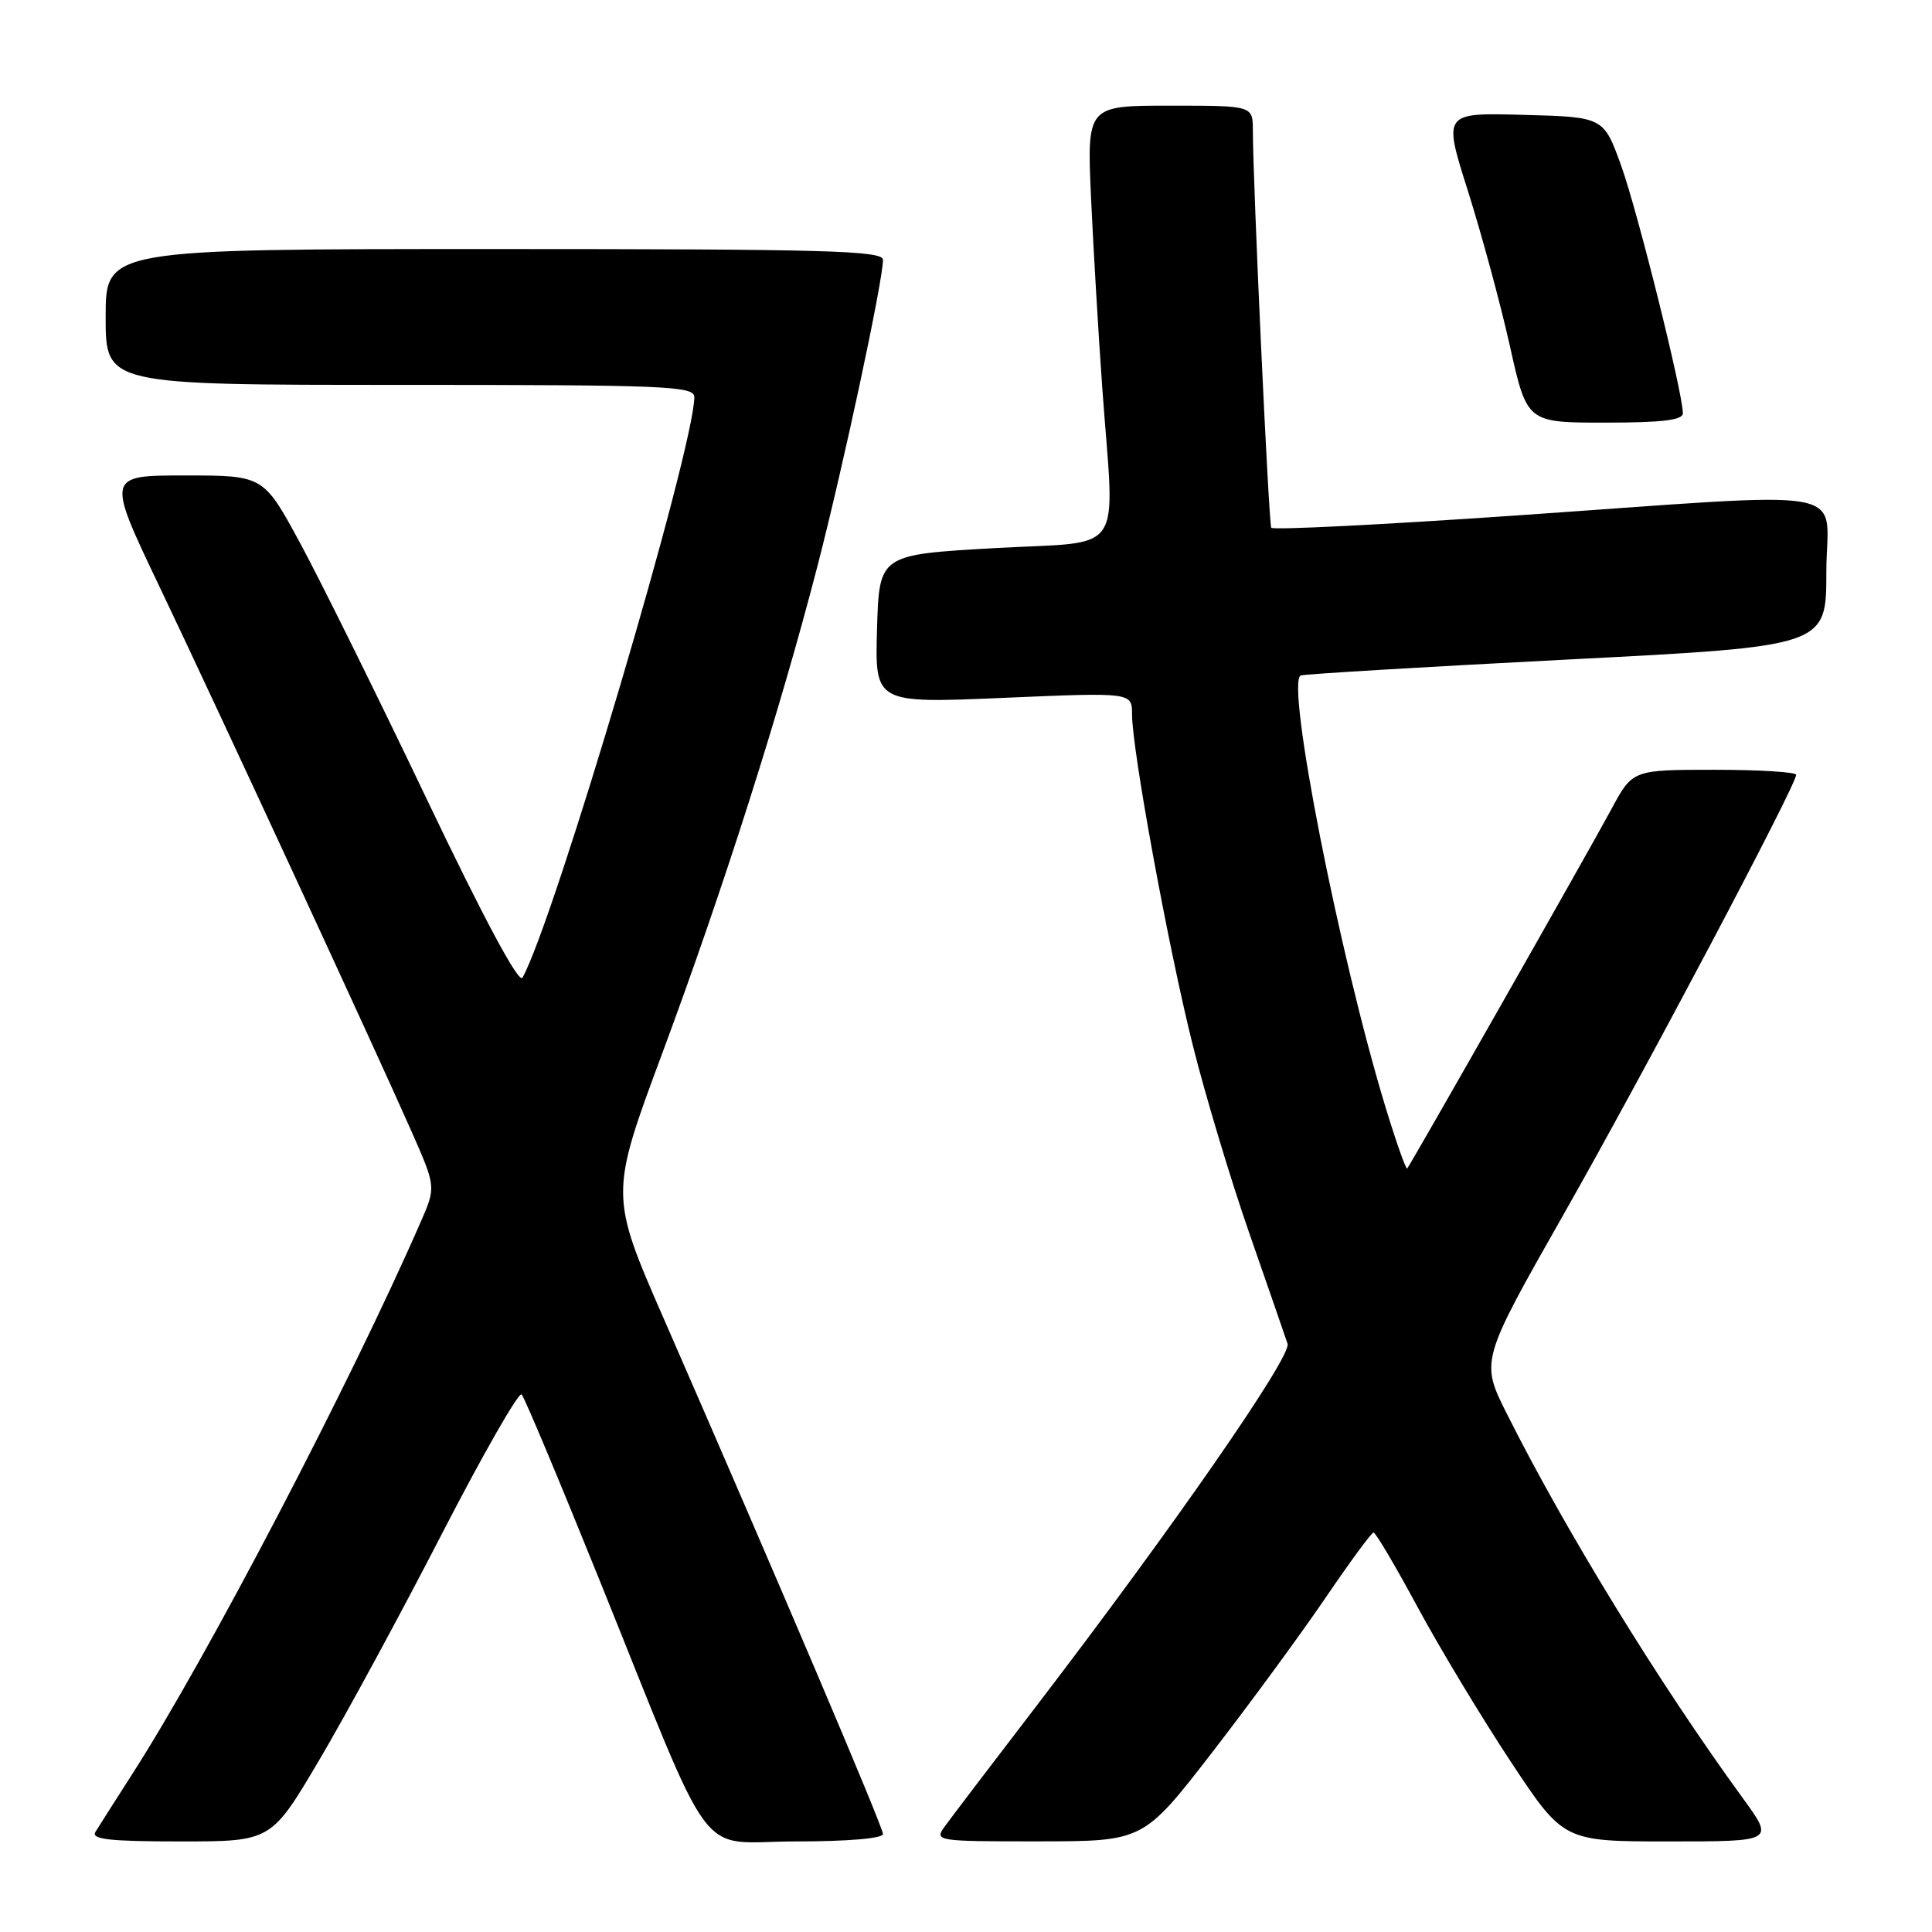 <?xml version="1.0" encoding="UTF-8" standalone="no"?>
<!DOCTYPE svg PUBLIC "-//W3C//DTD SVG 1.1//EN" "http://www.w3.org/Graphics/SVG/1.1/DTD/svg11.dtd" >
<svg xmlns="http://www.w3.org/2000/svg" xmlns:xlink="http://www.w3.org/1999/xlink" version="1.1" viewBox="0 0 256 256">
 <g >
 <path fill="currentColor"
d=" M 42.28 233.25 C 45.78 227.34 53.09 213.85 58.54 203.27 C 63.99 192.70 68.75 184.37 69.12 184.77 C 69.50 185.17 74.07 196.07 79.29 209.00 C 95.06 248.06 92.02 244.00 105.44 244.00 C 112.31 244.00 117.00 243.60 117.00 243.02 C 117.00 242.08 103.17 209.58 88.03 174.91 C 80.78 158.33 80.78 158.33 87.81 139.41 C 95.88 117.68 103.34 94.27 108.34 74.92 C 111.78 61.61 117.00 37.21 117.00 34.43 C 117.00 33.21 109.56 33.00 65.50 33.00 C 14.00 33.00 14.00 33.00 14.00 42.00 C 14.00 51.00 14.00 51.00 53.00 51.00 C 88.30 51.00 92.00 51.15 92.00 52.62 C 92.00 59.33 73.44 122.02 69.23 129.55 C 68.76 130.40 64.16 121.83 56.60 106.00 C 50.07 92.31 42.51 77.04 39.82 72.06 C 34.92 63.00 34.92 63.00 24.51 63.00 C 14.10 63.00 14.10 63.00 21.14 77.75 C 29.07 94.38 49.56 138.67 54.51 149.88 C 57.77 157.27 57.77 157.27 55.76 161.88 C 46.48 183.16 27.39 219.72 17.57 235.00 C 15.28 238.57 13.06 242.06 12.64 242.75 C 12.05 243.72 14.55 244.00 23.90 244.00 C 35.93 244.00 35.93 244.00 42.28 233.25 Z  M 160.59 232.24 C 165.58 225.78 172.33 216.58 175.59 211.79 C 178.84 207.01 181.72 203.08 182.00 203.07 C 182.28 203.06 184.91 207.52 187.85 212.97 C 190.79 218.42 196.35 227.63 200.19 233.44 C 207.18 244.00 207.18 244.00 221.15 244.00 C 235.11 244.00 235.11 244.00 230.92 238.25 C 219.84 223.03 207.49 202.92 199.71 187.42 C 196.15 180.35 196.15 180.35 207.18 160.92 C 217.79 142.26 238.00 104.04 238.00 102.67 C 238.00 102.30 233.12 102.00 227.16 102.00 C 216.32 102.00 216.32 102.00 213.50 107.25 C 210.54 112.75 186.95 154.26 186.46 154.83 C 186.30 155.01 185.02 151.39 183.61 146.78 C 177.46 126.61 170.30 90.14 172.37 89.50 C 172.99 89.31 188.91 88.36 207.75 87.39 C 242.00 85.64 242.00 85.64 242.00 75.82 C 242.00 64.21 247.06 65.12 200.66 68.32 C 183.15 69.53 168.66 70.25 168.45 69.93 C 168.11 69.37 166.02 24.38 166.01 17.25 C 166.00 14.00 166.00 14.00 155.01 14.00 C 144.02 14.00 144.02 14.00 144.57 26.25 C 144.88 32.99 145.55 44.33 146.06 51.45 C 147.70 74.10 149.37 71.64 131.75 72.63 C 116.50 73.50 116.50 73.50 116.21 83.35 C 115.93 93.20 115.93 93.20 132.96 92.47 C 150.00 91.74 150.00 91.74 150.00 94.65 C 150.00 99.34 154.80 125.51 158.05 138.50 C 159.70 145.10 163.08 156.35 165.57 163.50 C 168.06 170.65 170.33 177.20 170.61 178.06 C 171.17 179.73 155.35 202.53 137.17 226.26 C 131.30 233.92 125.88 241.04 125.13 242.09 C 123.80 243.94 124.16 244.00 137.63 243.99 C 151.50 243.98 151.50 243.98 160.59 232.24 Z  M 222.99 54.75 C 222.96 51.96 217.00 28.06 214.83 22.00 C 212.49 15.50 212.49 15.50 201.85 15.22 C 191.22 14.93 191.22 14.93 194.50 25.28 C 196.30 30.97 198.81 40.21 200.06 45.81 C 202.33 56.00 202.33 56.00 212.67 56.00 C 220.27 56.00 223.00 55.67 222.99 54.75 Z "/>
</g>
</svg>